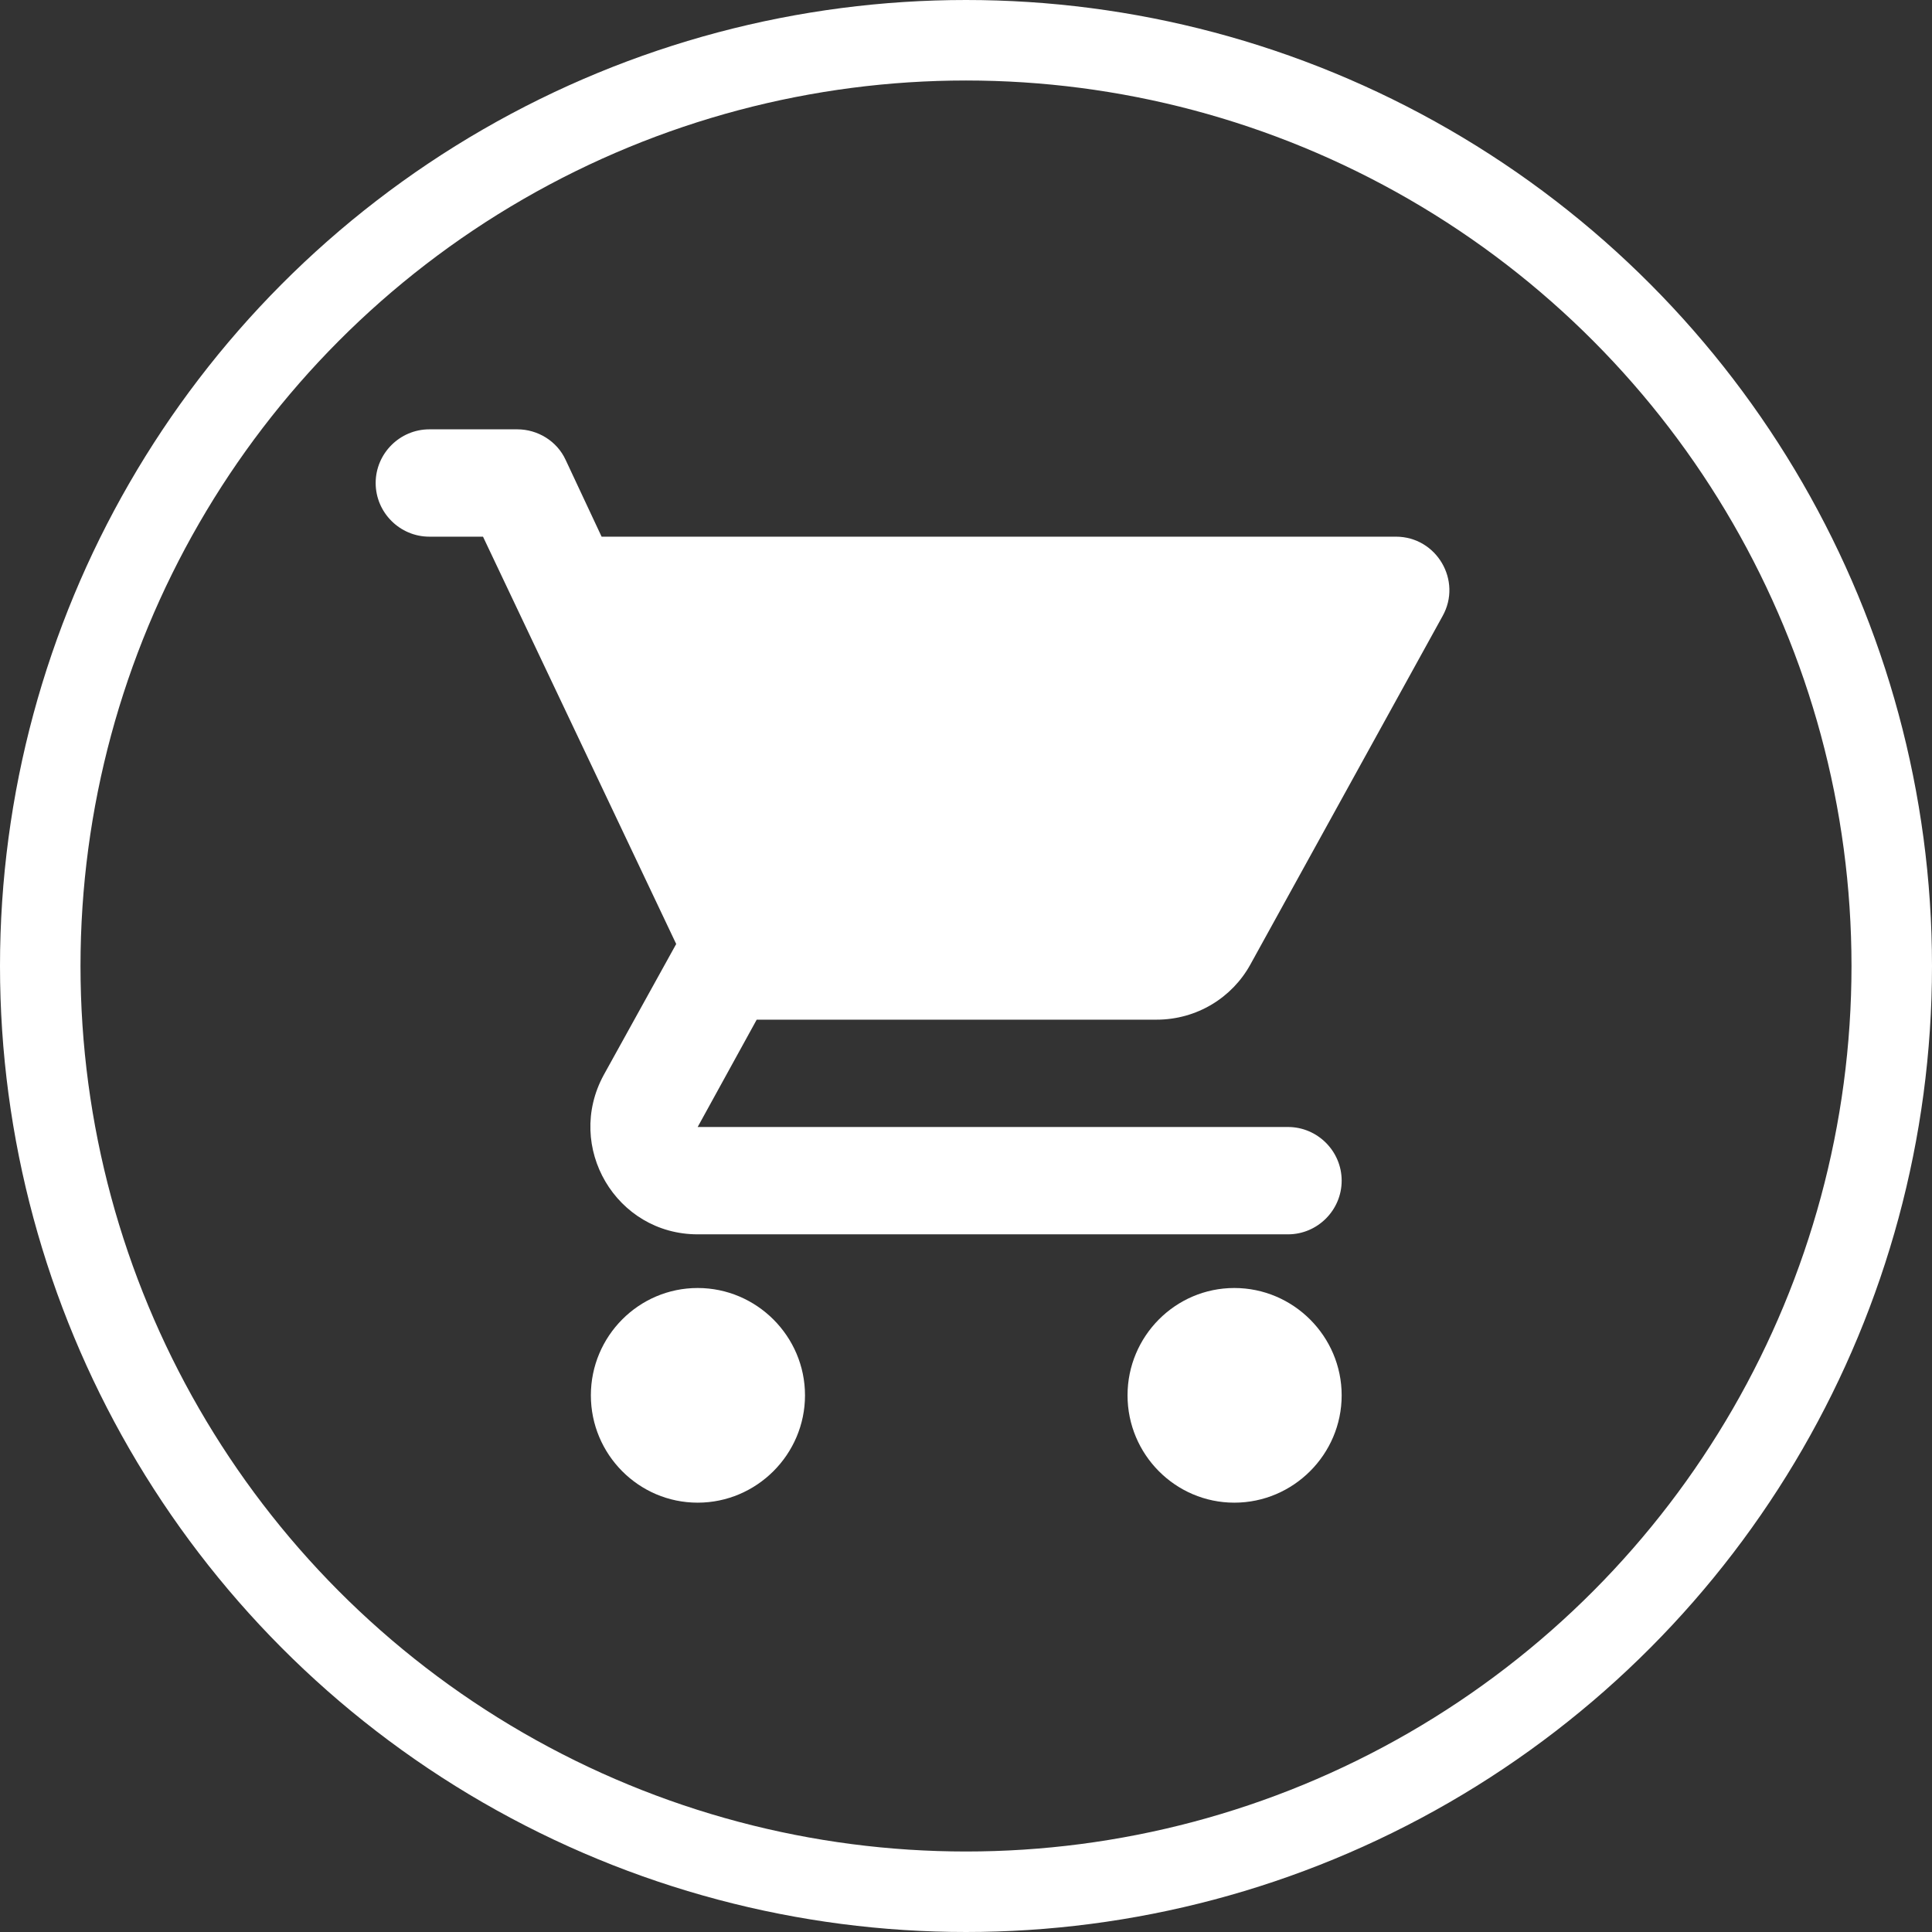 <svg width="36" height="36" viewBox="0 0 36 36" fill="none" xmlns="http://www.w3.org/2000/svg">
<rect x="0" y="0" width="36" height="36" fill="#333333" stroke="none"/>
<circle cx="18" cy="18" r="17.25" stroke="white" stroke-width="1.5"/>
<g clip-path="url(#clip0_2215_2986)">
<path d="M13 24C11.9 24 11.01 24.9 11.01 26C11.01 27.1 11.9 28 13 28C14.1 28 15 27.1 15 26C15 24.9 14.1 24 13 24ZM7 9C7 9.55 7.45 10 8 10H9L12.6 17.59L11.25 20.03C10.52 21.37 11.48 23 13 23H24C24.55 23 25 22.55 25 22C25 21.45 24.55 21 24 21H13L14.1 19H21.55C22.3 19 22.96 18.59 23.3 17.97L26.88 11.48C27.25 10.82 26.77 10 26.01 10H11.21L10.54 8.57C10.38 8.22 10.02 8 9.64 8H8C7.45 8 7 8.45 7 9ZM23 24C21.9 24 21.01 24.9 21.01 26C21.01 27.1 21.9 28 23 28C24.1 28 25 27.1 25 26C25 24.9 24.1 24 23 24Z" fill="white"/>
</g>
<defs>
<clipPath id="clip0_2215_2986">
<rect width="24" height="24" fill="white" transform="translate(6 6)"/>
</clipPath>
</defs>
</svg>

